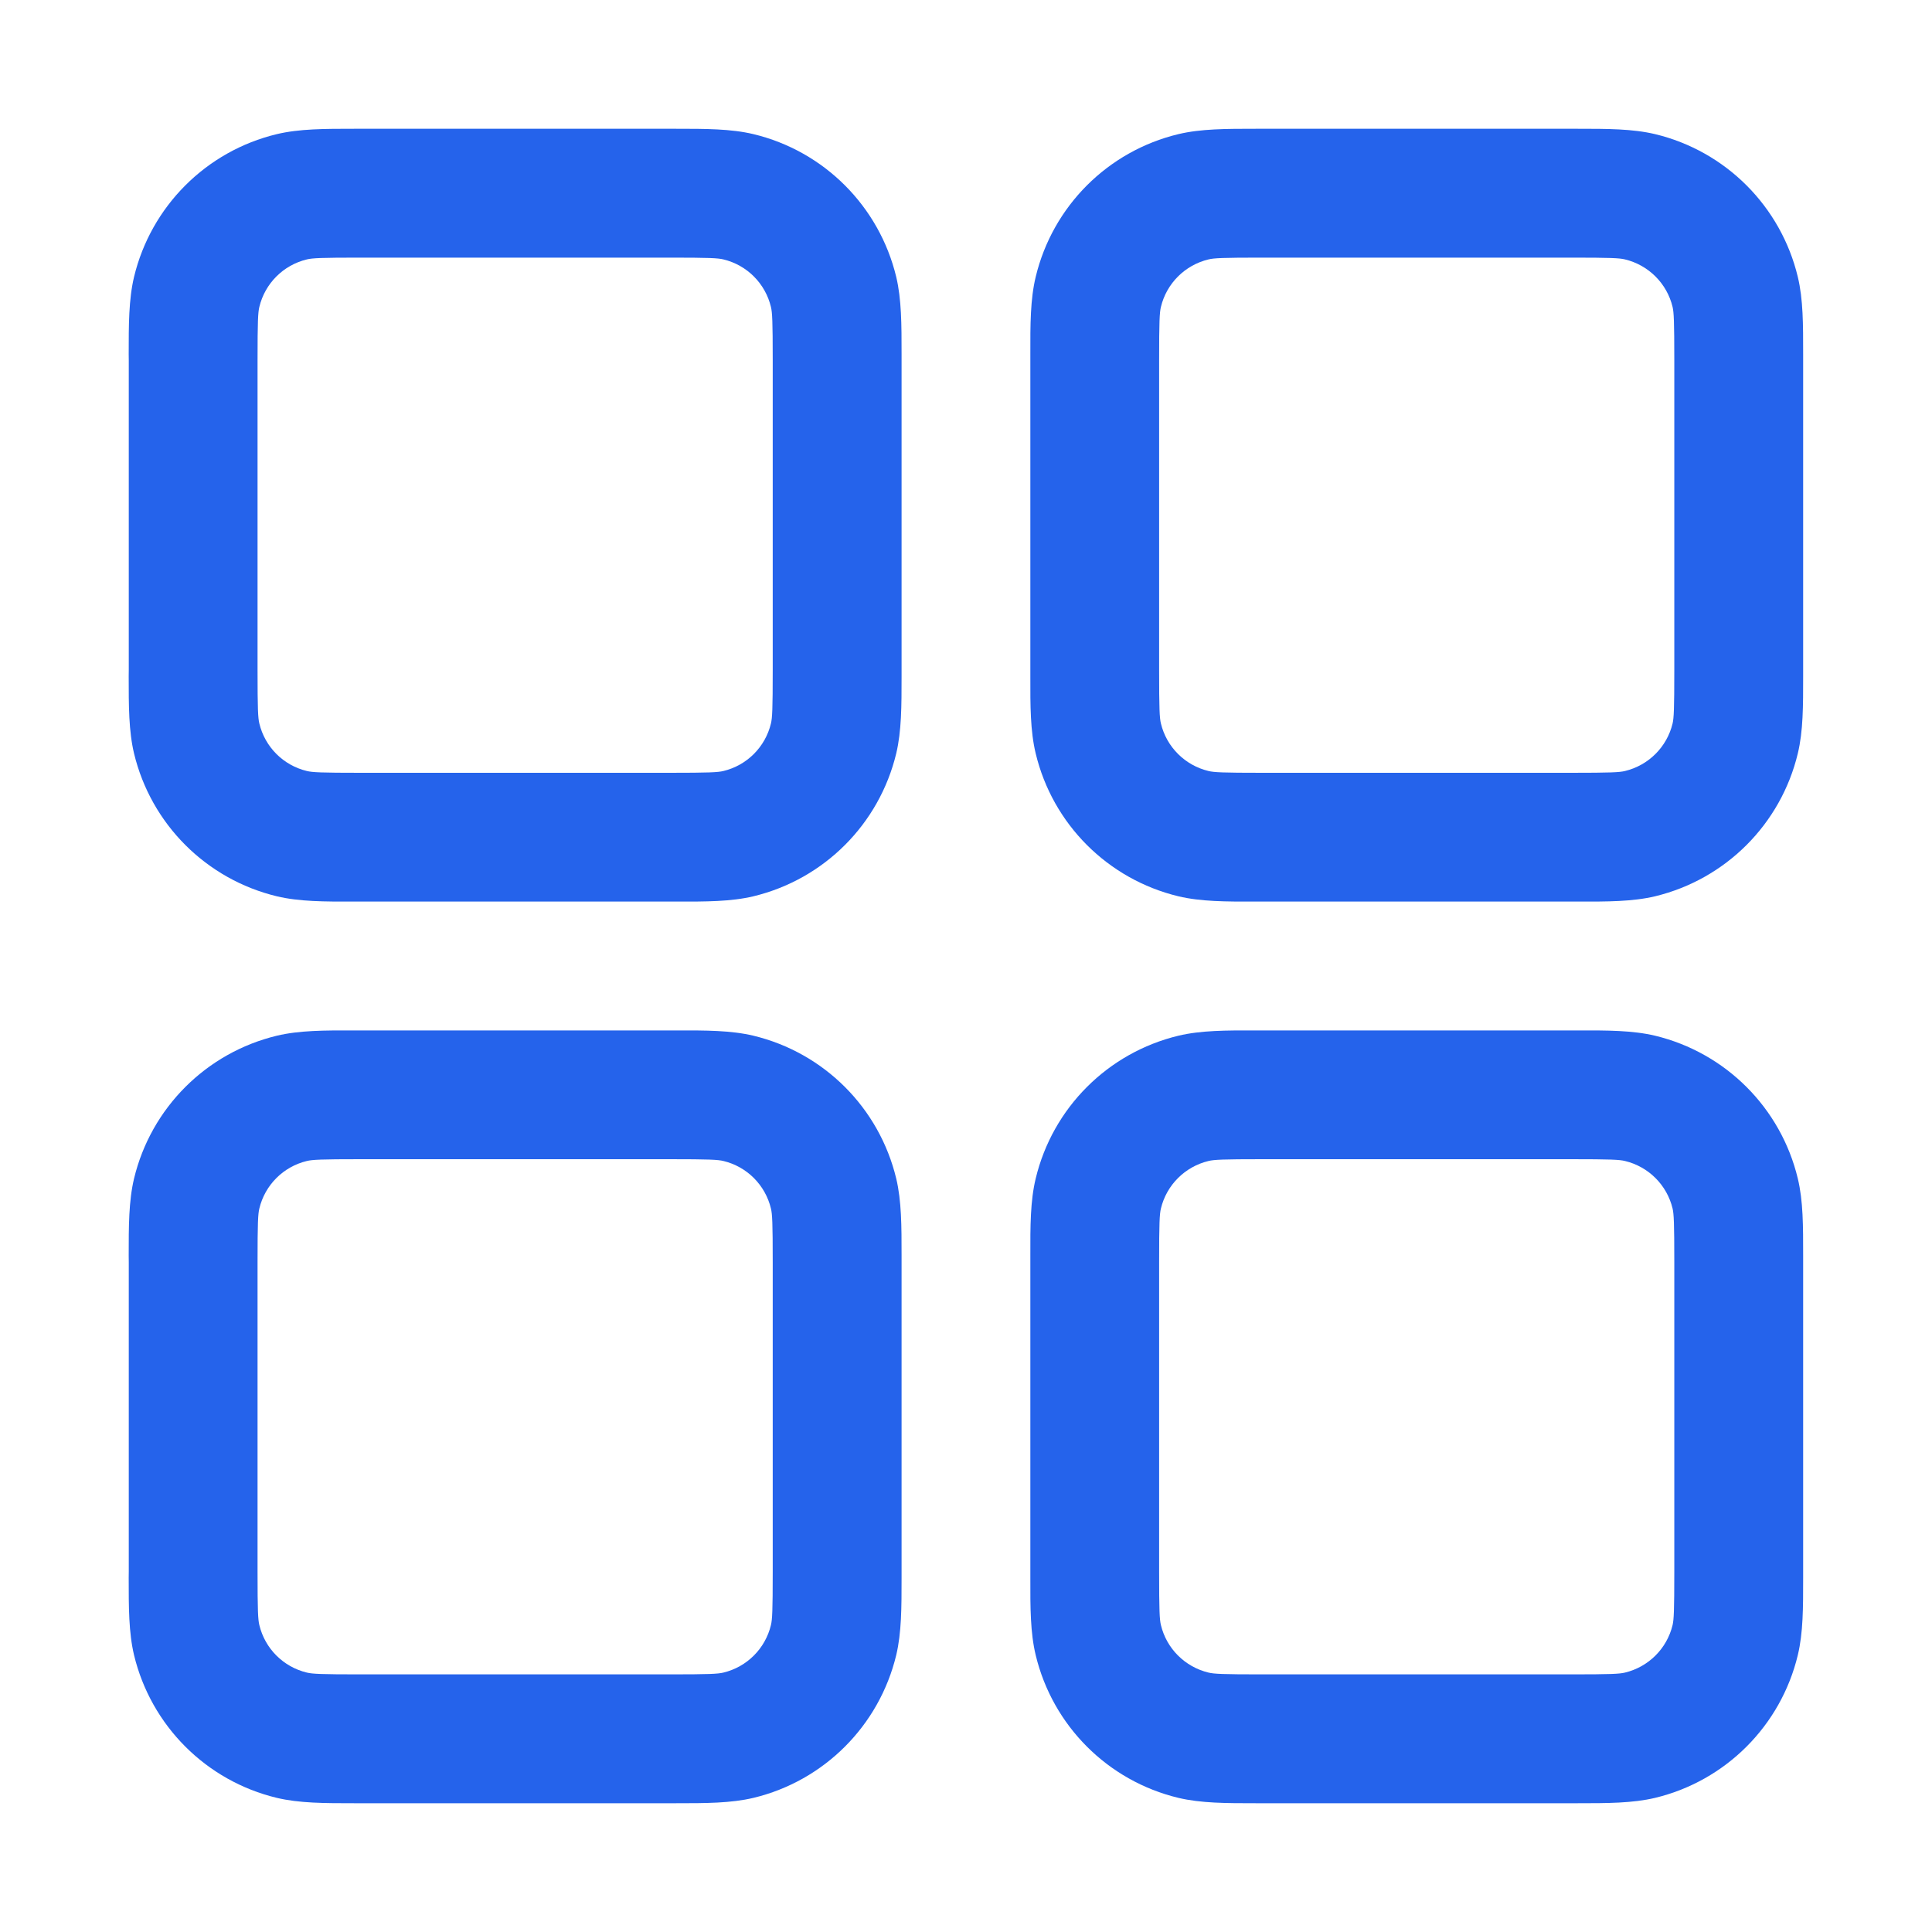 <svg width="26" height="26" viewBox="0 0 26 26" fill="#2563EB" xmlns="http://www.w3.org/2000/svg">
<path fill-rule="evenodd" clip-rule="evenodd" d="M4.853 1.733L4.765 1.733C4.369 1.733 4.028 1.733 3.726 1.805C2.775 2.033 2.033 2.776 1.804 3.726C1.732 4.029 1.732 4.37 1.732 4.766L1.733 4.853V9.013L1.732 9.101C1.732 9.497 1.732 9.838 1.804 10.14C2.033 11.091 2.775 11.833 3.726 12.062C4.028 12.134 4.369 12.134 4.765 12.133L4.853 12.133H9.013L9.1 12.133C9.496 12.134 9.837 12.134 10.139 12.062C11.09 11.833 11.832 11.091 12.061 10.14C12.133 9.838 12.133 9.497 12.133 9.101L12.133 9.013V4.853L12.133 4.766C12.133 4.37 12.133 4.029 12.061 3.726C11.832 2.776 11.09 2.033 10.139 1.805C9.837 1.733 9.496 1.733 9.1 1.733L9.013 1.733H4.853ZM4.13 3.491C4.205 3.473 4.319 3.467 4.853 3.467H9.013C9.546 3.467 9.66 3.473 9.735 3.491C10.052 3.567 10.299 3.814 10.375 4.131C10.393 4.206 10.399 4.32 10.399 4.853V9.013C10.399 9.547 10.393 9.661 10.375 9.736C10.299 10.053 10.052 10.3 9.735 10.376C9.66 10.394 9.546 10.4 9.013 10.4H4.853C4.319 10.4 4.205 10.394 4.13 10.376C3.813 10.3 3.566 10.053 3.49 9.736C3.472 9.661 3.466 9.547 3.466 9.013V4.853C3.466 4.32 3.472 4.206 3.49 4.131C3.566 3.814 3.813 3.567 4.13 3.491ZM16.986 1.733L16.899 1.733C16.503 1.733 16.161 1.733 15.859 1.805C14.908 2.033 14.166 2.776 13.938 3.726C13.865 4.029 13.865 4.37 13.866 4.766L13.866 4.853V9.013L13.866 9.101C13.865 9.497 13.865 9.838 13.938 10.14C14.166 11.091 14.908 11.833 15.859 12.062C16.161 12.134 16.503 12.134 16.899 12.133L16.986 12.133H21.146L21.233 12.133C21.629 12.134 21.97 12.134 22.273 12.062C23.223 11.833 23.966 11.091 24.194 10.14C24.267 9.838 24.266 9.497 24.266 9.101V9.013V4.853V4.766C24.266 4.37 24.267 4.029 24.194 3.726C23.966 2.776 23.223 2.033 22.273 1.805C21.97 1.733 21.629 1.733 21.233 1.733L21.146 1.733H16.986ZM16.264 3.491C16.338 3.473 16.452 3.467 16.986 3.467H21.146C21.679 3.467 21.794 3.473 21.868 3.491C22.185 3.567 22.433 3.814 22.509 4.131C22.526 4.206 22.532 4.32 22.532 4.853V9.013C22.532 9.547 22.526 9.661 22.509 9.736C22.433 10.053 22.185 10.3 21.868 10.376C21.794 10.394 21.679 10.4 21.146 10.4H16.986C16.452 10.4 16.338 10.394 16.264 10.376C15.947 10.3 15.699 10.053 15.623 9.736C15.605 9.661 15.599 9.547 15.599 9.013V4.853C15.599 4.32 15.605 4.206 15.623 4.131C15.699 3.814 15.947 3.567 16.264 3.491ZM4.765 13.867L4.853 13.867H9.013L9.1 13.867C9.496 13.866 9.837 13.866 10.139 13.938C11.09 14.167 11.832 14.909 12.061 15.86C12.133 16.162 12.133 16.503 12.133 16.899L12.133 16.987V21.147L12.133 21.234C12.133 21.63 12.133 21.971 12.061 22.274C11.832 23.224 11.09 23.967 10.139 24.195C9.837 24.267 9.496 24.267 9.1 24.267H9.013H4.853H4.765C4.369 24.267 4.028 24.267 3.726 24.195C2.775 23.967 2.033 23.224 1.804 22.274C1.732 21.971 1.732 21.63 1.732 21.234L1.733 21.147V16.987L1.732 16.899C1.732 16.503 1.732 16.162 1.804 15.86C2.033 14.909 2.775 14.167 3.726 13.938C4.028 13.866 4.369 13.866 4.765 13.867ZM4.853 15.6C4.319 15.6 4.205 15.606 4.13 15.624C3.813 15.7 3.566 15.947 3.49 16.264C3.472 16.339 3.466 16.453 3.466 16.987V21.147C3.466 21.68 3.472 21.794 3.49 21.869C3.566 22.186 3.813 22.433 4.13 22.509C4.205 22.527 4.319 22.533 4.853 22.533H9.013C9.546 22.533 9.66 22.527 9.735 22.509C10.052 22.433 10.299 22.186 10.375 21.869C10.393 21.794 10.399 21.68 10.399 21.147V16.987C10.399 16.453 10.393 16.339 10.375 16.264C10.299 15.947 10.052 15.7 9.735 15.624C9.66 15.606 9.546 15.6 9.013 15.6H4.853ZM16.986 13.867L16.899 13.867C16.503 13.866 16.161 13.866 15.859 13.938C14.908 14.167 14.166 14.909 13.938 15.86C13.865 16.162 13.865 16.503 13.866 16.899L13.866 16.987V21.147L13.866 21.234C13.865 21.63 13.865 21.971 13.938 22.274C14.166 23.224 14.908 23.967 15.859 24.195C16.161 24.267 16.503 24.267 16.899 24.267H16.986H21.146H21.233C21.629 24.267 21.97 24.267 22.273 24.195C23.223 23.967 23.966 23.224 24.194 22.274C24.267 21.971 24.266 21.63 24.266 21.234V21.147V16.987V16.899C24.266 16.503 24.267 16.162 24.194 15.86C23.966 14.909 23.223 14.167 22.273 13.938C21.97 13.866 21.629 13.866 21.233 13.867L21.146 13.867H16.986ZM16.264 15.624C16.338 15.606 16.452 15.6 16.986 15.6H21.146C21.679 15.6 21.794 15.606 21.868 15.624C22.185 15.7 22.433 15.947 22.509 16.264C22.526 16.339 22.532 16.453 22.532 16.987V21.147C22.532 21.68 22.526 21.794 22.509 21.869C22.433 22.186 22.185 22.433 21.868 22.509C21.794 22.527 21.679 22.533 21.146 22.533H16.986C16.452 22.533 16.338 22.527 16.264 22.509C15.947 22.433 15.699 22.186 15.623 21.869C15.605 21.794 15.599 21.68 15.599 21.147V16.987C15.599 16.453 15.605 16.339 15.623 16.264C15.699 15.947 15.947 15.7 16.264 15.624Z" fill="#2563EB"/>
</svg>
